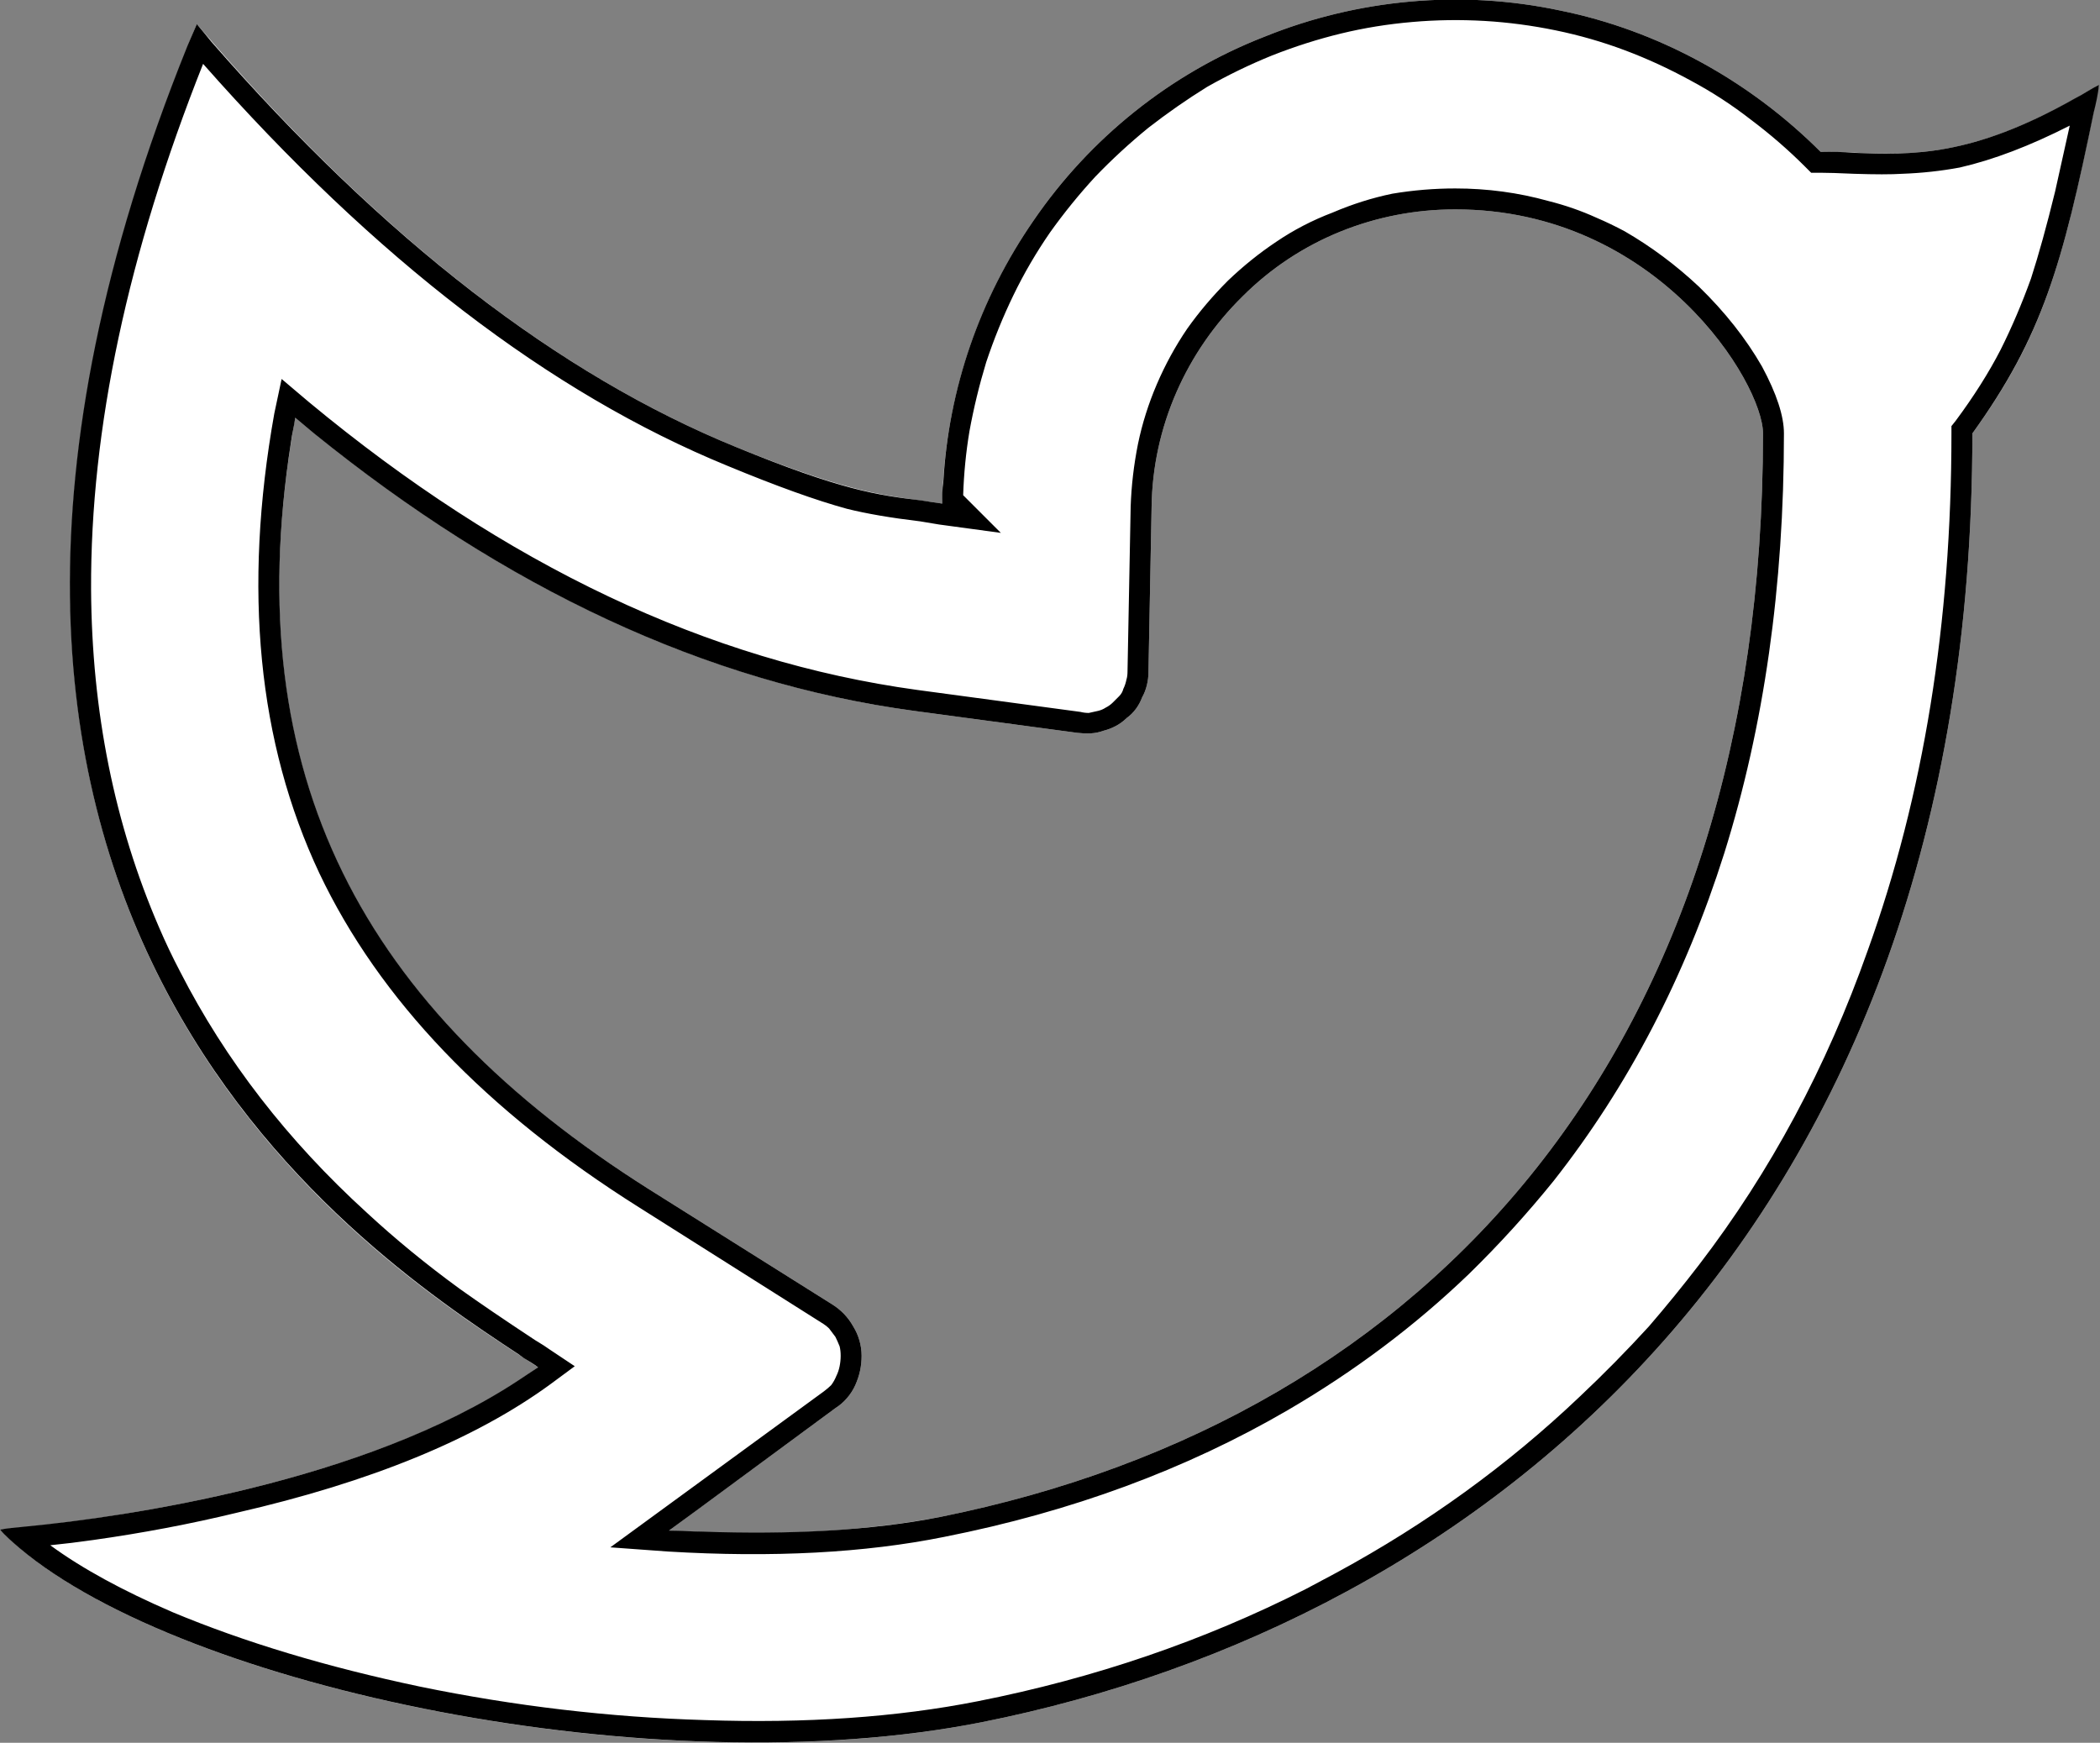 <svg width="20.059" height="16.647" viewBox="0 0 20.059 16.647" fill="none" xmlns="http://www.w3.org/2000/svg" xmlns:xlink="http://www.w3.org/1999/xlink">
	<rect x="0" y="0" width="20.059" height="16.647" fill="#808080" stroke="none"/>
	<desc>
			Created with Pixso.
	</desc>
	<defs/>
	<path id="Vector" d="M13.9 2C13.14 2 12.41 2.29 11.87 2.83C11.33 3.36 11.01 4.08 11 4.84L10.97 6.42C10.97 6.5 10.95 6.59 10.91 6.66C10.88 6.74 10.83 6.81 10.76 6.86C10.7 6.92 10.62 6.96 10.54 6.98C10.46 7.01 10.38 7.01 10.29 7L8.73 6.79C6.68 6.51 4.71 5.56 2.82 3.99C2.22 7.3 3.39 9.59 6.2 11.36L7.95 12.46C8.03 12.51 8.1 12.58 8.15 12.67C8.2 12.75 8.23 12.85 8.23 12.95C8.23 13.05 8.21 13.14 8.17 13.23C8.13 13.32 8.06 13.4 7.98 13.45L6.39 14.62C7.34 14.68 8.24 14.63 8.98 14.49C13.7 13.54 16.84 9.99 16.84 4.14C16.84 3.66 15.83 2 13.9 2ZM9 4.81C9.02 3.84 9.32 2.91 9.87 2.11C10.41 1.32 11.18 0.7 12.08 0.35C12.97 -0.01 13.96 -0.1 14.9 0.1C15.84 0.29 16.71 0.77 17.39 1.45C18.1 1.45 18.7 1.63 20.05 0.81C19.72 2.45 19.55 3.16 18.84 4.14C18.84 11.78 14.14 15.5 9.38 16.45C6.11 17.1 1.36 16.03 0 14.61C0.69 14.55 3.51 14.25 5.14 13.06C3.76 12.15 -1.73 8.92 1.88 0.23C3.57 2.21 5.29 3.56 7.03 4.27C8.19 4.74 8.47 4.73 9 4.81L9 4.81Z" fill="#FFFFFF" fill-opacity="1" fill-rule="nonzero"/>
	<path id="Vector" d="M17.39 1.45C16.71 0.77 15.84 0.29 14.9 0.1C13.96 -0.1 12.97 -0.01 12.08 0.35C11.18 0.7 10.41 1.32 9.87 2.11C9.36 2.85 9.06 3.71 9.01 4.61C9 4.67 9 4.74 9 4.81L9 4.81C8.93 4.8 8.86 4.79 8.8 4.78C8.38 4.73 8.03 4.68 7.03 4.27C5.34 3.58 3.67 2.29 2.02 0.4C1.98 0.35 1.93 0.29 1.88 0.23C1.85 0.3 1.82 0.37 1.79 0.44C-1.51 8.63 3.36 11.89 4.96 12.94C4.97 12.95 4.99 12.96 5 12.97C5.05 13 5.1 13.03 5.14 13.06C5.08 13.1 5.02 13.14 4.96 13.18C3.48 14.16 1.19 14.49 0.26 14.58C0.15 14.59 0.06 14.6 0 14.61C0.05 14.67 0.12 14.73 0.19 14.79C1.77 16.12 6.25 17.07 9.38 16.45C14.14 15.5 18.84 11.78 18.84 4.14C19.51 3.21 19.7 2.53 20 1.07C20.02 0.99 20.04 0.9 20.05 0.81C19.97 0.85 19.9 0.9 19.82 0.94C18.83 1.5 18.26 1.48 17.71 1.46C17.6 1.45 17.5 1.45 17.39 1.45ZM19.77 1.2Q19.2 1.49 18.72 1.6Q18.45 1.65 18.17 1.66Q18.01 1.67 17.71 1.66Q17.49 1.65 17.39 1.65L17.3 1.65L17.24 1.59Q17 1.35 16.72 1.14Q16.45 0.93 16.15 0.77Q15.84 0.6 15.52 0.48Q15.2 0.36 14.86 0.29Q14.52 0.22 14.18 0.2Q13.83 0.18 13.49 0.21Q13.14 0.24 12.81 0.32Q12.48 0.4 12.15 0.53Q11.83 0.66 11.53 0.83Q11.24 1.01 10.97 1.22Q10.7 1.44 10.46 1.69Q10.23 1.94 10.03 2.22Q9.83 2.51 9.68 2.82Q9.53 3.13 9.42 3.46Q9.32 3.79 9.26 4.12Q9.21 4.42 9.2 4.73L9.56 5.09L8.97 5.01Q8.91 5 8.79 4.98Q8.37 4.93 8.09 4.86Q7.65 4.74 6.95 4.45Q4.41 3.41 1.94 0.61Q0.86 3.33 0.87 5.63Q0.88 7.38 1.52 8.86Q1.61 9.07 1.72 9.28Q2.37 10.55 3.5 11.58Q3.91 11.96 4.39 12.31Q4.67 12.51 5.11 12.8Q5.21 12.86 5.25 12.89L5.49 13.05L5.26 13.22Q4.18 14.01 2.26 14.45Q1.6 14.61 0.89 14.71Q0.68 14.74 0.48 14.76Q0.93 15.09 1.65 15.4Q2.68 15.83 4.01 16.11Q5.37 16.39 6.73 16.43Q8.18 16.48 9.34 16.25Q11.01 15.92 12.47 15.18Q12.62 15.1 12.77 15.02Q14.06 14.32 15.09 13.34Q15.43 13.02 15.75 12.67Q16 12.38 16.23 12.08Q17.25 10.75 17.84 9.08Q18.64 6.86 18.64 4.14L18.64 4.07L18.68 4.02Q18.94 3.67 19.11 3.34Q19.27 3.02 19.4 2.66Q19.51 2.32 19.63 1.83Q19.68 1.6 19.77 1.2ZM12.19 2.31Q11.95 2.47 11.73 2.68Q11.51 2.9 11.34 3.14Q11.17 3.39 11.05 3.67Q10.93 3.95 10.87 4.24Q10.81 4.54 10.8 4.84L10.77 6.41Q10.77 6.46 10.76 6.49Q10.75 6.54 10.73 6.58Q10.72 6.62 10.69 6.65Q10.66 6.68 10.63 6.71Q10.6 6.74 10.56 6.76Q10.53 6.78 10.49 6.79Q10.44 6.8 10.4 6.81Q10.36 6.81 10.32 6.8L8.76 6.59Q5.77 6.18 2.95 3.84L2.69 3.62L2.62 3.95Q2.17 6.47 3.05 8.34Q3.91 10.15 6.1 11.53L7.84 12.63Q7.89 12.66 7.92 12.69Q7.95 12.73 7.98 12.77Q8 12.81 8.02 12.86Q8.03 12.9 8.03 12.95Q8.03 13 8.02 13.05Q8.01 13.1 7.99 13.14Q7.97 13.19 7.94 13.23Q7.91 13.26 7.87 13.29L5.83 14.78L6.38 14.82Q7.88 14.91 9.02 14.68Q10.84 14.32 12.3 13.47Q13.26 12.91 14.03 12.17Q14.46 11.75 14.84 11.28Q15.91 9.92 16.47 8.15Q17.04 6.33 17.04 4.14Q17.04 3.89 16.83 3.5Q16.6 3.1 16.23 2.74Q15.9 2.43 15.52 2.21Q15.39 2.14 15.25 2.08Q15.03 1.98 14.79 1.92Q14.36 1.8 13.9 1.8Q13.6 1.8 13.3 1.85Q13.01 1.91 12.73 2.03Q12.44 2.14 12.19 2.31ZM13.9 2C13.14 2 12.41 2.29 11.87 2.83C11.33 3.36 11.01 4.08 11 4.84L10.97 6.42C10.97 6.5 10.95 6.59 10.91 6.66C10.88 6.74 10.83 6.81 10.76 6.86C10.7 6.92 10.62 6.96 10.54 6.98C10.46 7.01 10.38 7.01 10.29 7L8.73 6.79C6.74 6.52 4.83 5.62 3 4.14C2.94 4.09 2.88 4.04 2.82 3.99C2.81 4.07 2.79 4.14 2.78 4.22C2.28 7.41 3.46 9.63 6.2 11.36L7.95 12.46C8.03 12.51 8.1 12.58 8.15 12.67C8.2 12.75 8.23 12.85 8.23 12.95C8.23 13.05 8.21 13.14 8.17 13.23C8.13 13.32 8.06 13.4 7.98 13.45L6.65 14.43L6.39 14.62C6.5 14.62 6.61 14.63 6.71 14.63C7.54 14.66 8.32 14.62 8.98 14.49C13.7 13.54 16.84 9.99 16.84 4.14C16.84 3.66 15.83 2 13.9 2Z" fill="#000000" fill-opacity="1" fill-rule="evenodd"/>
</svg>
